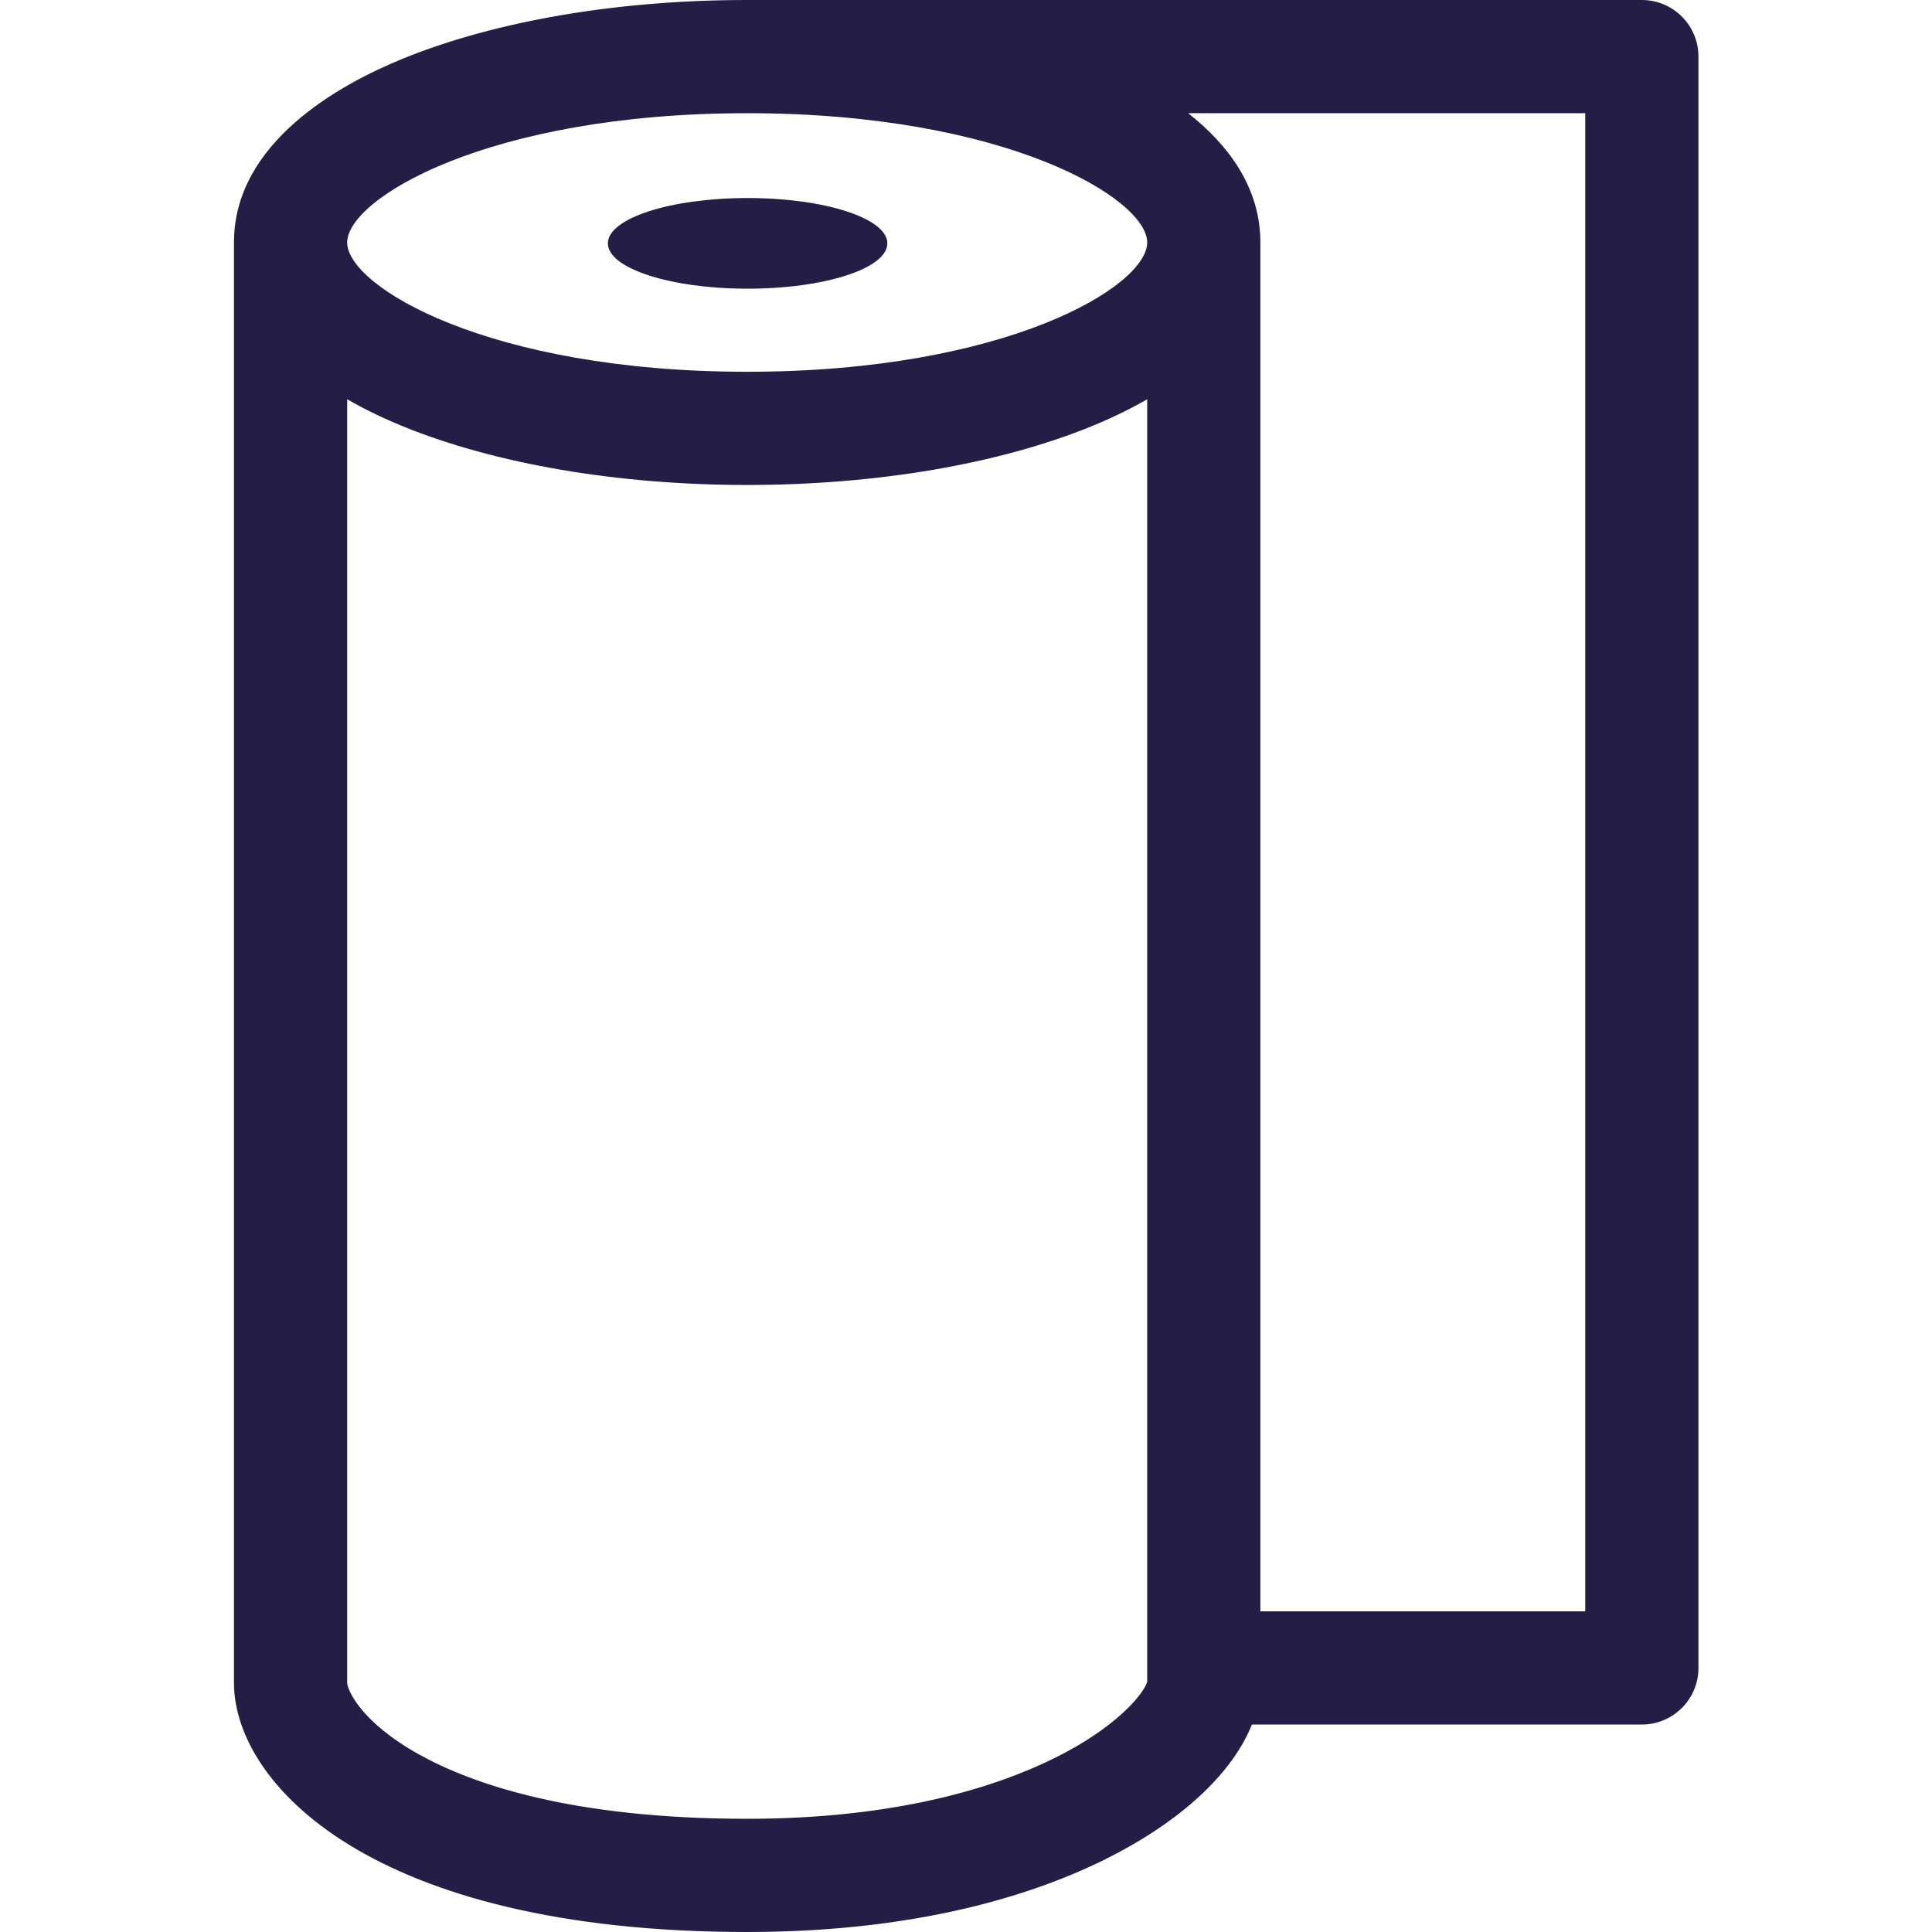 <svg width="52" height="52" viewBox="0 0 52 52" fill="none" xmlns="http://www.w3.org/2000/svg">
<g clip-path="url(#clip0_131_4053)">
<path d="M44.191 0C44.191 0 20.593 0 20.11 0C16.635 0 13.345 0.561 10.845 1.578C9.147 2.269 6.297 3.832 6.297 6.527V45.293C6.297 47.989 9.976 52 20.11 52C25.03 52 28.241 50.847 30.068 49.879C31.922 48.898 33.2 47.659 33.695 46.416H44.191C45.032 46.416 45.714 45.734 45.714 44.893V1.523C45.714 0.682 45.032 0 44.191 0ZM30.877 45.261C30.796 45.569 30.076 46.483 28.374 47.323C26.87 48.067 24.214 48.953 20.11 48.953C15.387 48.953 12.706 48.014 11.289 47.227C9.694 46.34 9.349 45.475 9.344 45.293V10.746C9.875 11.052 10.4 11.294 10.845 11.475C13.345 12.493 16.635 13.053 20.11 13.053C23.585 13.053 26.876 12.493 29.375 11.475C29.82 11.294 30.345 11.052 30.877 10.746V45.261H30.877ZM20.11 10.006C13.144 10.006 9.344 7.707 9.344 6.527C9.344 5.346 13.144 3.047 20.11 3.047C27.077 3.047 30.877 5.346 30.877 6.527C30.877 7.708 27.077 10.006 20.11 10.006ZM42.667 43.37H33.923V6.527C33.923 5.034 33.049 3.889 31.98 3.047H42.667V43.37Z" fill="#241E46"/>
<path d="M23.883 6.55C23.883 5.876 22.2 5.33 20.122 5.33C18.045 5.33 16.361 5.876 16.361 6.55C16.361 7.224 18.045 7.77 20.122 7.77C22.2 7.77 23.883 7.224 23.883 6.55Z" fill="#241E46"/>
</g>
<defs>
<clipPath id="clip0_131_4053">
<rect width="52" height="52" fill="white"/>
</clipPath>
</defs>
</svg>

